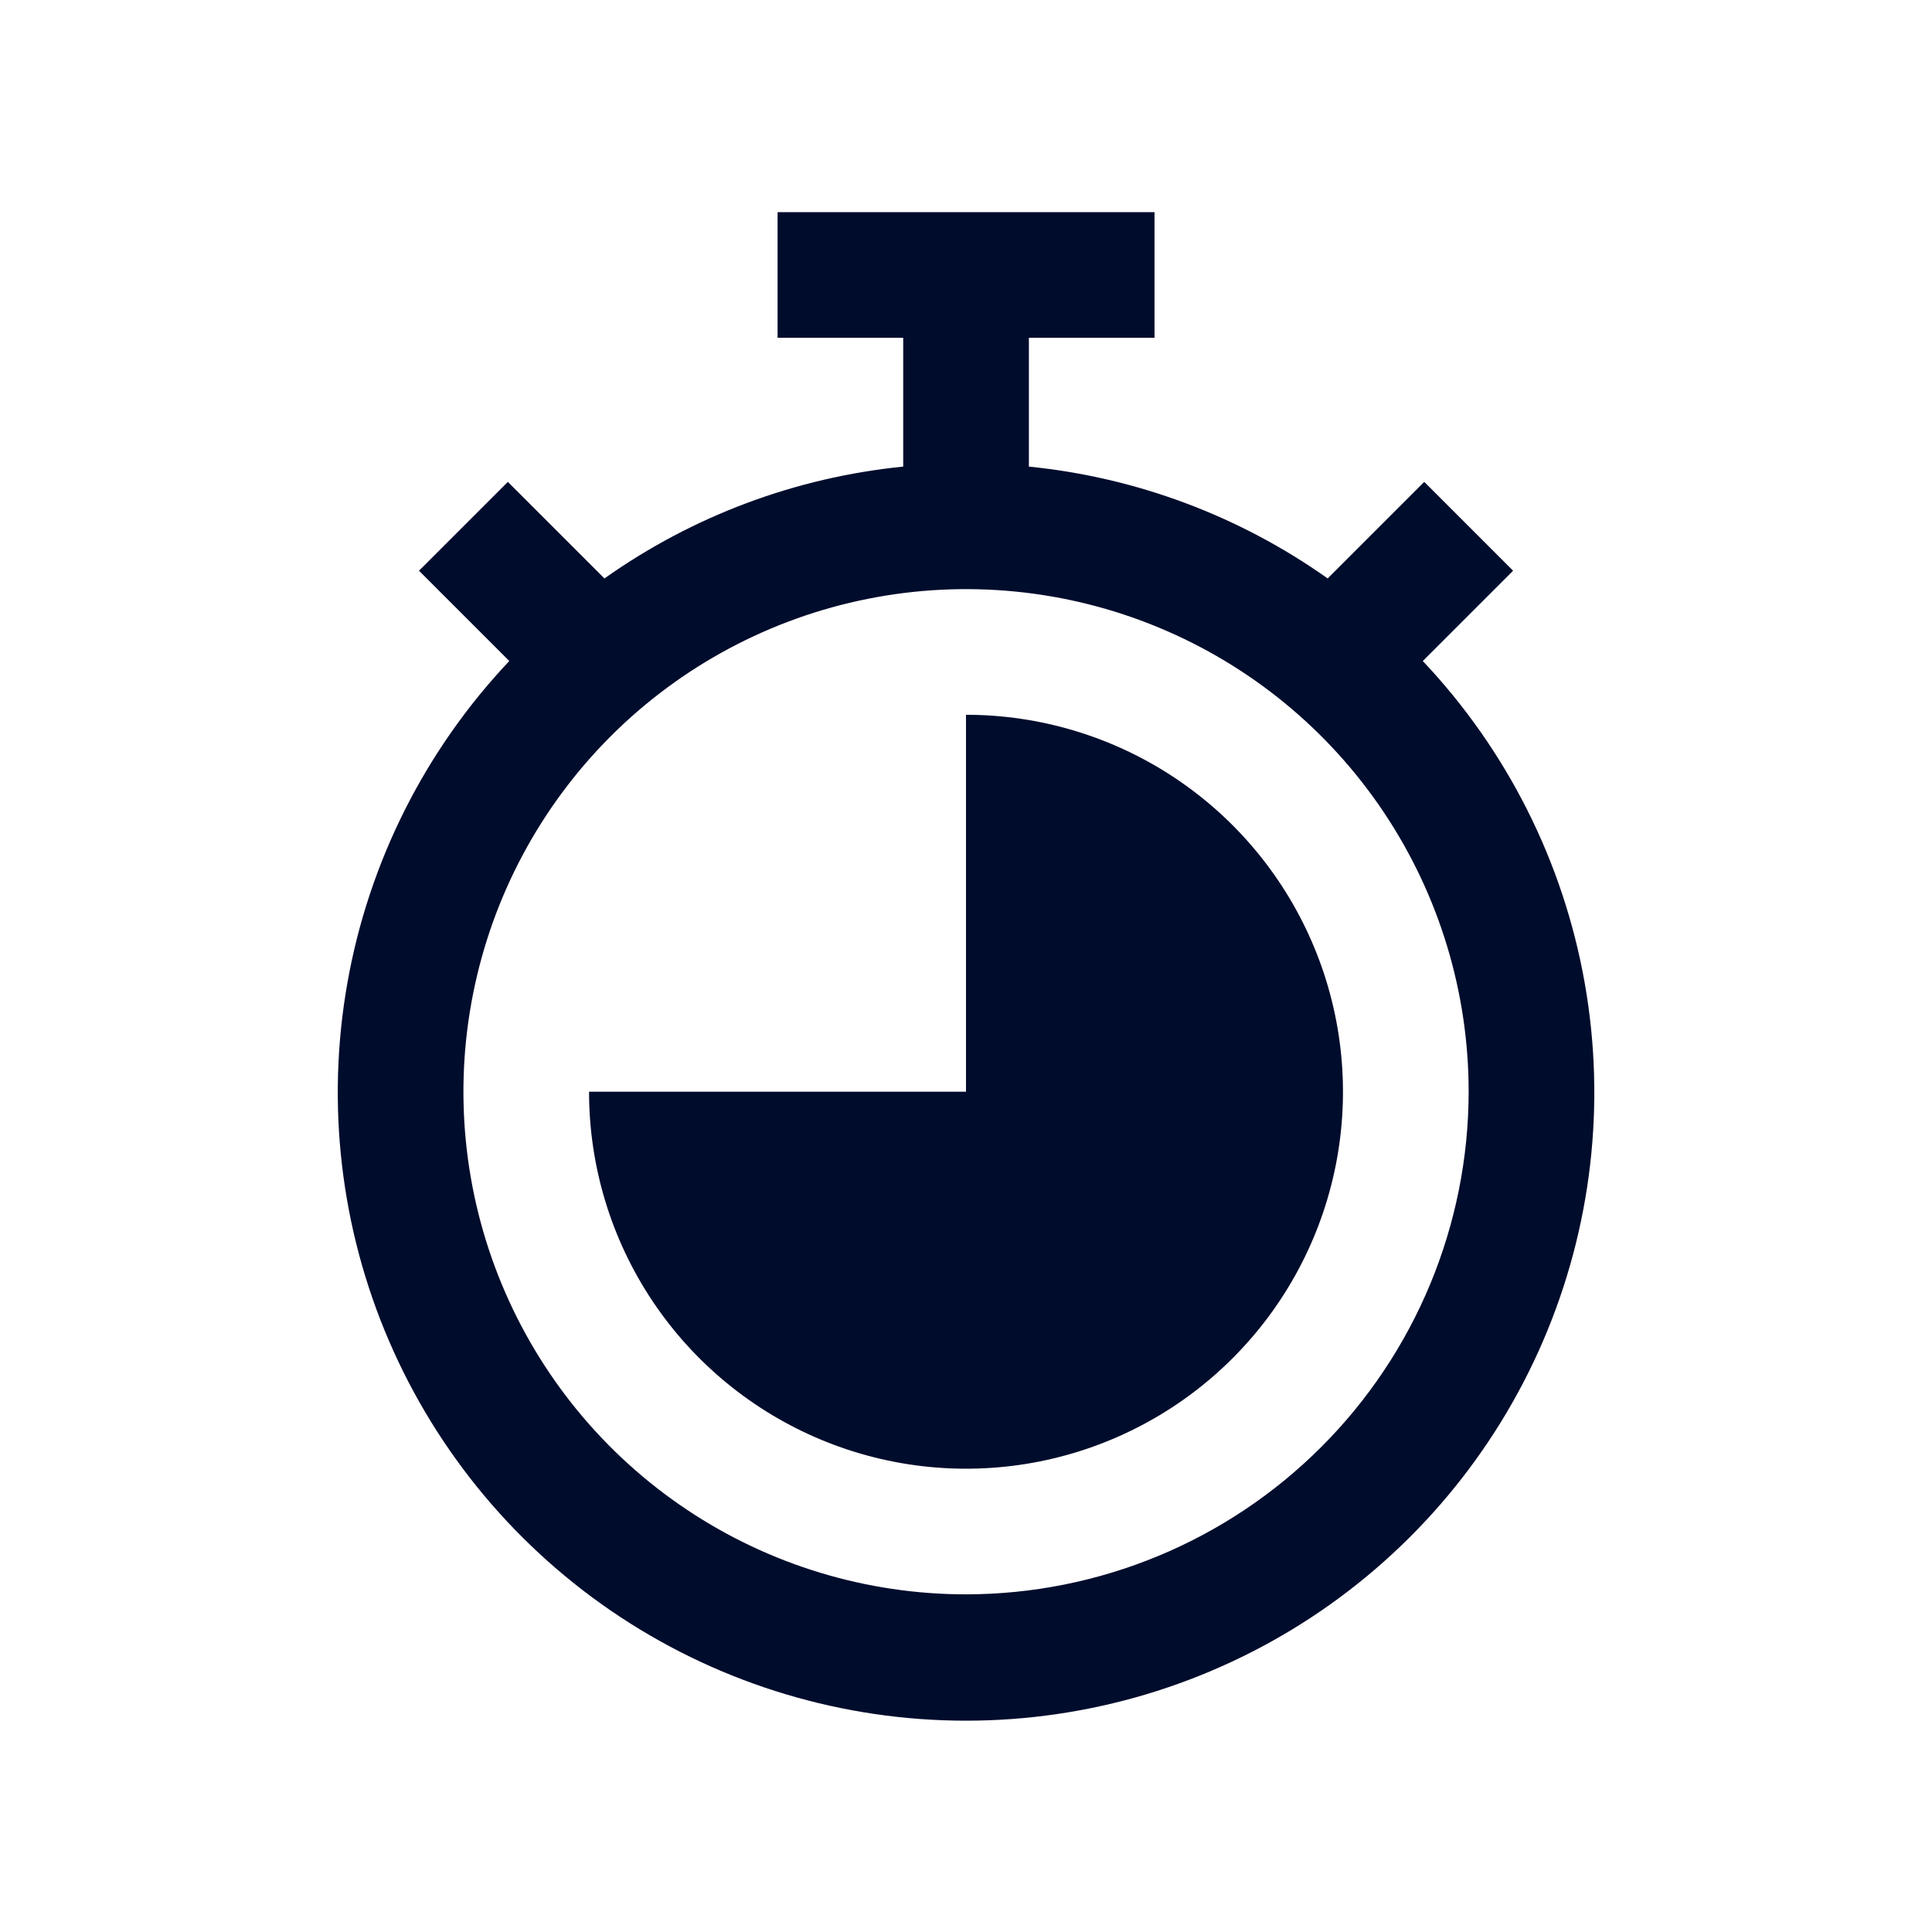 <svg width="64" height="64" viewBox="0 0 64 64" fill="none" xmlns="http://www.w3.org/2000/svg">
<path d="M47.132 21.897L50.123 18.906L47.18 15.963L43.981 19.162C41.058 17.091 37.647 15.814 34.083 15.457V11.191H38.245V7.028H25.758V11.191H29.92V15.457C26.356 15.814 22.945 17.091 20.023 19.162L16.823 15.963L13.88 18.906L16.871 21.897C14.079 24.853 12.214 28.562 11.507 32.565C10.799 36.569 11.28 40.692 12.889 44.426C14.498 48.16 17.166 51.34 20.563 53.575C23.959 55.809 27.936 57 32.002 57C36.067 57 40.044 55.809 43.441 53.575C46.837 51.34 49.505 48.16 51.114 44.426C52.723 40.692 53.204 36.569 52.496 32.565C51.789 28.562 49.924 24.853 47.132 21.897ZM32.002 52.815C28.709 52.815 25.489 51.839 22.751 50.009C20.013 48.18 17.879 45.58 16.619 42.537C15.359 39.495 15.029 36.147 15.672 32.917C16.314 29.688 17.9 26.721 20.228 24.392C22.557 22.064 25.524 20.478 28.753 19.836C31.983 19.193 35.331 19.523 38.373 20.783C41.416 22.043 44.016 24.177 45.845 26.915C47.675 29.654 48.651 32.873 48.651 36.166C48.646 40.58 46.891 44.812 43.769 47.933C40.648 51.055 36.416 52.81 32.002 52.815Z" fill="#000C2C"/>
<path d="M32 23.678V36.165H19.513C19.513 38.635 20.245 41.05 21.617 43.103C22.99 45.157 24.94 46.757 27.222 47.702C29.503 48.647 32.014 48.895 34.437 48.413C36.859 47.931 39.084 46.742 40.83 44.995C42.577 43.249 43.766 41.024 44.248 38.602C44.73 36.179 44.482 33.668 43.537 31.387C42.592 29.105 40.992 27.155 38.938 25.782C36.884 24.41 34.47 23.678 32 23.678Z" fill="#000C2C"/>
</svg>
